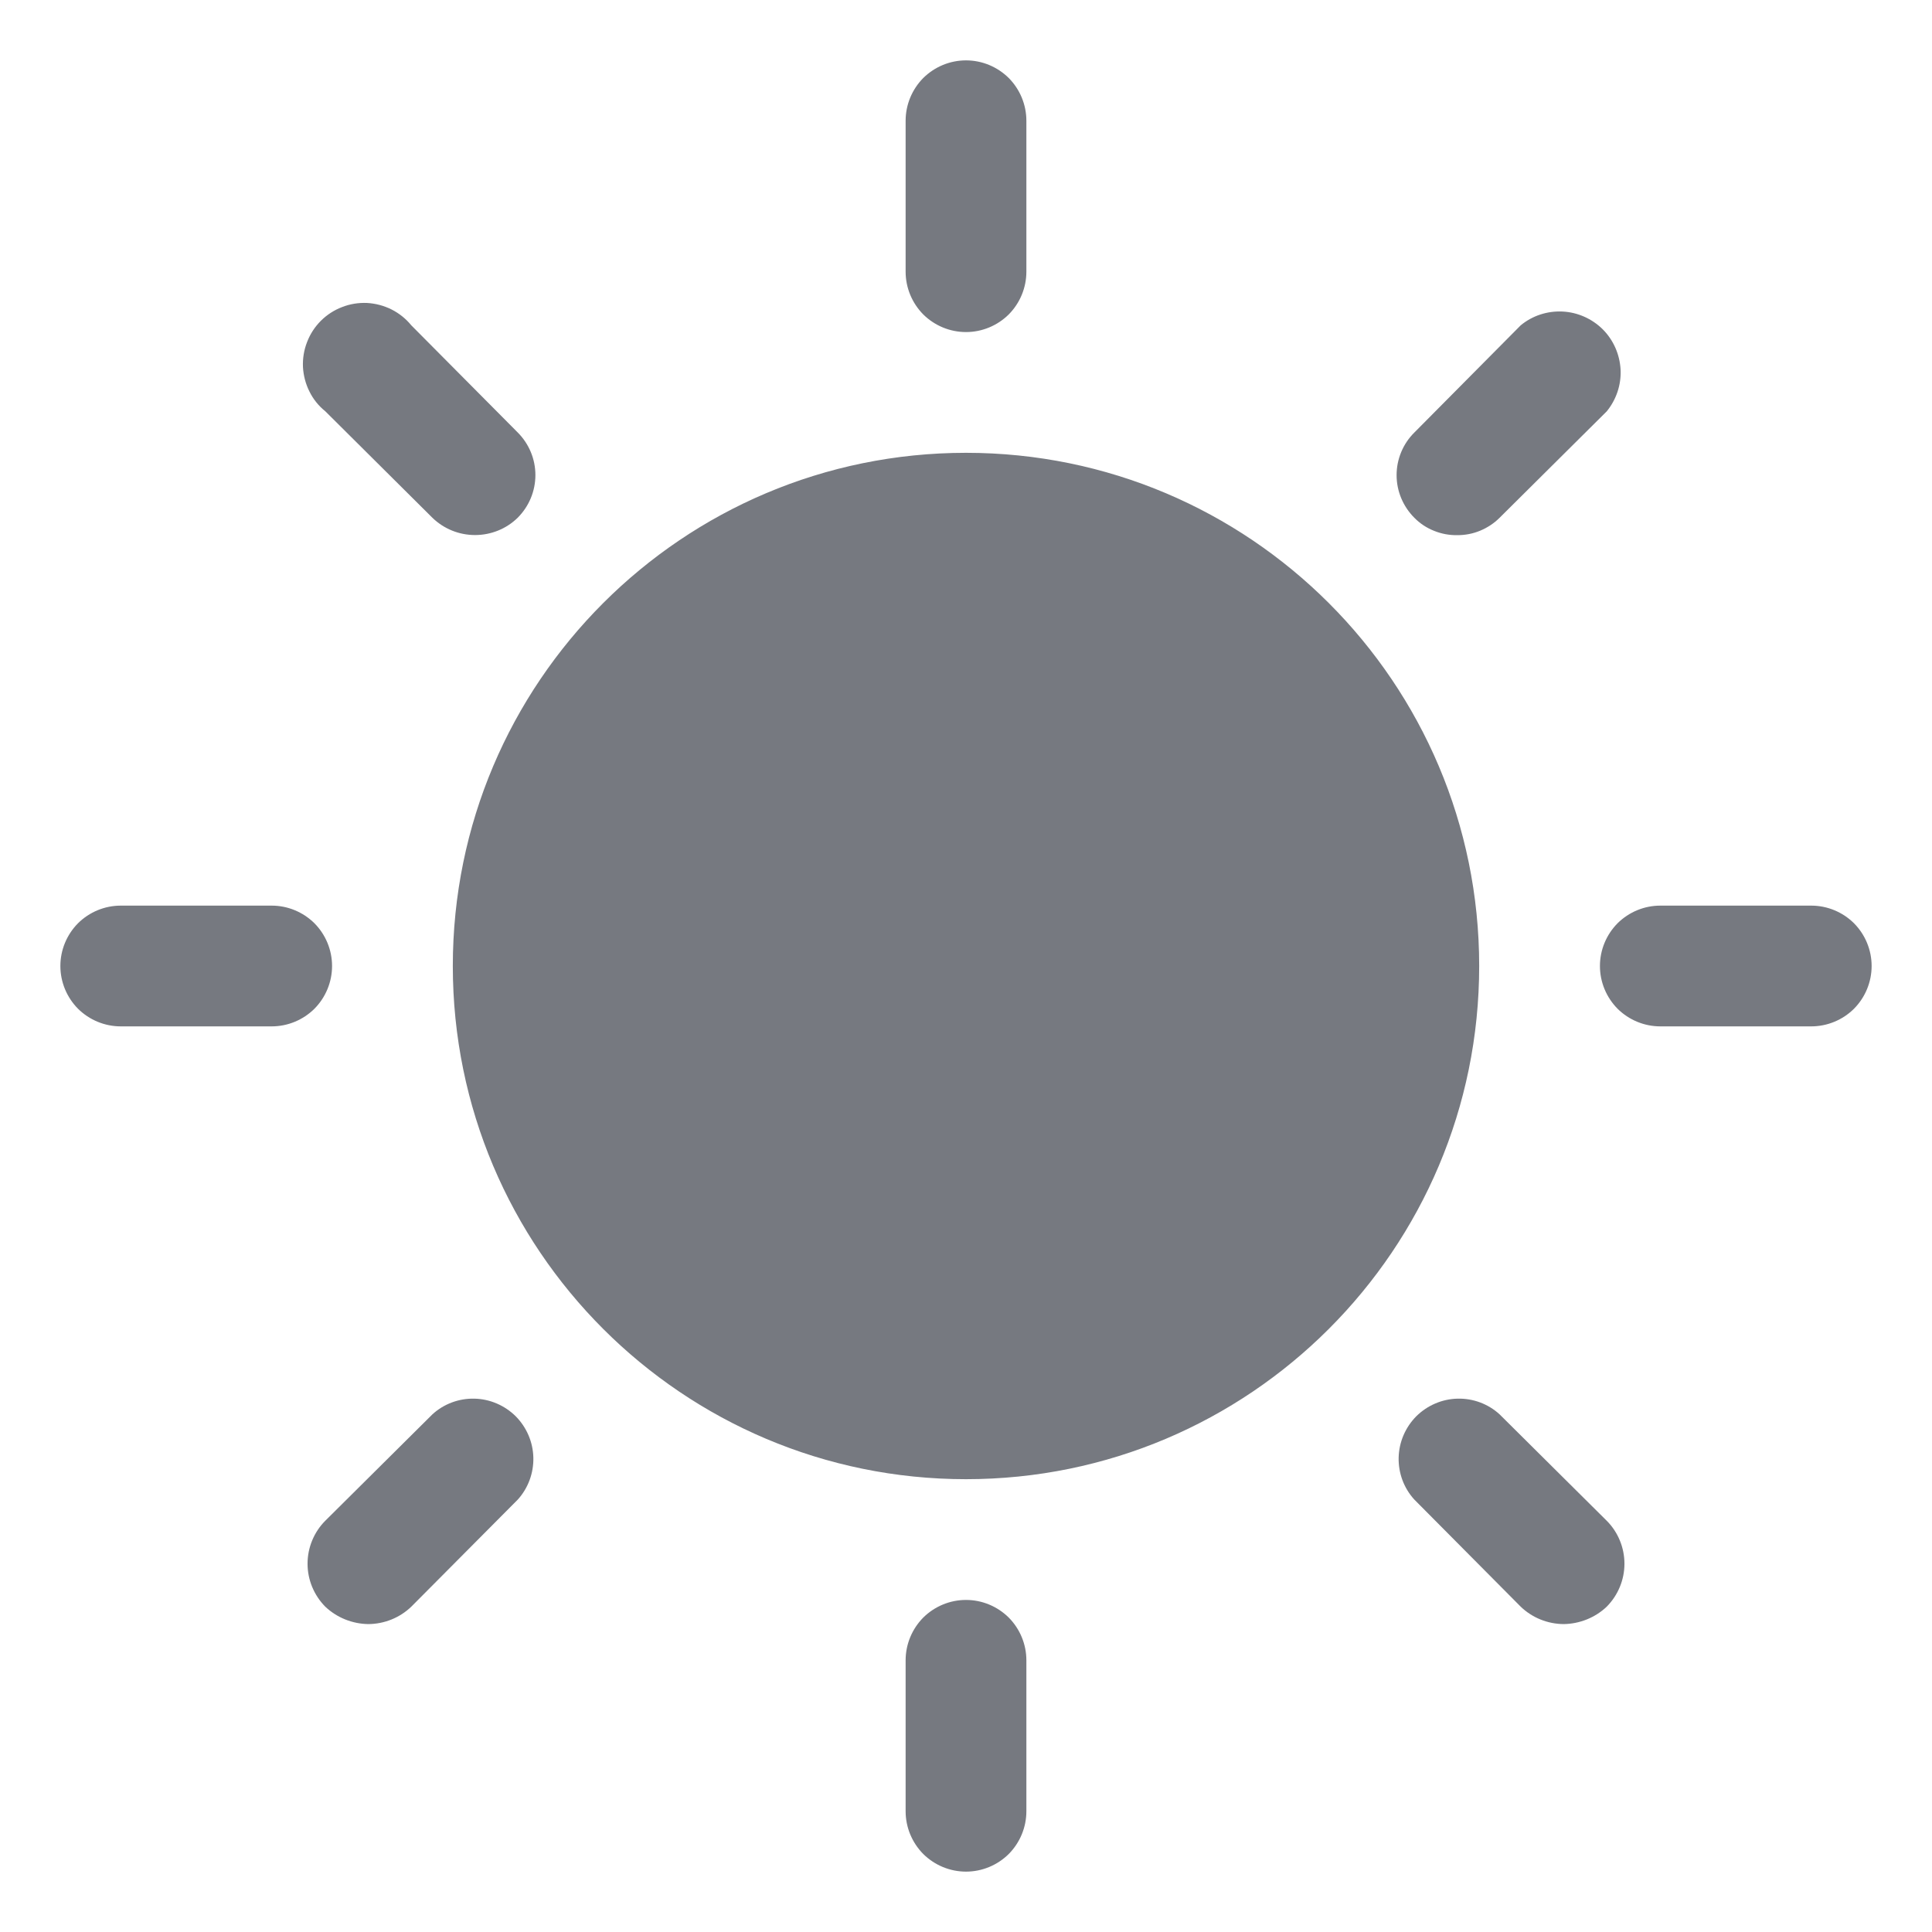 <svg width="16" height="16" viewBox="0 0 16 16" fill="none" xmlns="http://www.w3.org/2000/svg">
<g clip-path="url(#clip0_5798_7963)">
<path fill-rule="evenodd" clip-rule="evenodd" d="M8 2.75C8.133 2.75 8.26 2.697 8.354 2.604C8.447 2.51 8.5 2.383 8.5 2.25V1C8.5 0.867 8.447 0.74 8.354 0.646C8.26 0.553 8.133 0.5 8 0.5C7.867 0.5 7.74 0.553 7.646 0.646C7.553 0.74 7.5 0.867 7.5 1V2.25C7.5 2.383 7.553 2.51 7.646 2.604C7.74 2.697 7.867 2.75 8 2.75ZM8 12.25C10.347 12.25 12.25 10.347 12.25 8C12.25 5.653 10.347 3.75 8 3.75C5.653 3.75 3.75 5.653 3.75 8C3.75 10.347 5.653 12.25 8 12.25ZM3.934 4.431C3.802 4.431 3.676 4.38 3.581 4.288L2.694 3.406C2.639 3.362 2.594 3.306 2.563 3.243C2.531 3.18 2.513 3.11 2.509 3.04C2.506 2.969 2.517 2.899 2.543 2.833C2.568 2.767 2.607 2.707 2.657 2.657C2.707 2.607 2.767 2.568 2.833 2.543C2.899 2.517 2.969 2.506 3.04 2.509C3.11 2.513 3.179 2.531 3.243 2.563C3.306 2.595 3.361 2.639 3.406 2.694L4.287 3.581C4.381 3.675 4.434 3.802 4.434 3.934C4.434 4.067 4.381 4.194 4.287 4.288C4.193 4.38 4.066 4.431 3.934 4.431ZM2.75 8C2.75 7.867 2.697 7.74 2.604 7.646C2.51 7.553 2.383 7.5 2.25 7.5H1C0.867 7.5 0.74 7.553 0.646 7.646C0.553 7.74 0.5 7.867 0.5 8C0.5 8.133 0.553 8.26 0.646 8.354C0.74 8.447 0.867 8.5 1 8.5H2.25C2.383 8.5 2.51 8.447 2.604 8.354C2.697 8.26 2.75 8.133 2.75 8ZM2.694 12.594L3.581 11.713C3.676 11.626 3.801 11.58 3.929 11.583C4.058 11.586 4.18 11.639 4.271 11.729C4.361 11.82 4.414 11.942 4.417 12.071C4.42 12.199 4.374 12.324 4.288 12.419L3.406 13.306C3.31 13.398 3.183 13.449 3.05 13.45C2.918 13.448 2.79 13.397 2.694 13.306C2.6 13.211 2.547 13.083 2.547 12.95C2.547 12.817 2.6 12.688 2.694 12.594ZM8 13.25C7.867 13.25 7.74 13.303 7.646 13.396C7.553 13.49 7.5 13.617 7.5 13.75V15C7.5 15.133 7.553 15.26 7.646 15.354C7.74 15.447 7.867 15.5 8 15.5C8.133 15.5 8.26 15.447 8.354 15.354C8.447 15.26 8.5 15.133 8.5 15V13.75C8.5 13.617 8.447 13.49 8.354 13.396C8.26 13.303 8.133 13.25 8 13.25ZM12.071 11.583C12.199 11.58 12.324 11.626 12.419 11.713L13.306 12.594C13.4 12.688 13.453 12.817 13.453 12.95C13.453 13.083 13.4 13.211 13.306 13.306C13.21 13.397 13.082 13.448 12.95 13.45C12.817 13.449 12.69 13.398 12.594 13.306L11.713 12.419C11.626 12.324 11.58 12.199 11.583 12.071C11.586 11.942 11.639 11.82 11.729 11.729C11.82 11.639 11.942 11.586 12.071 11.583ZM15 7.5H13.75C13.617 7.5 13.49 7.553 13.396 7.646C13.303 7.74 13.25 7.867 13.25 8C13.25 8.133 13.303 8.26 13.396 8.354C13.49 8.447 13.617 8.5 13.75 8.5H15C15.133 8.5 15.26 8.447 15.354 8.354C15.447 8.26 15.5 8.133 15.5 8C15.5 7.867 15.447 7.74 15.354 7.646C15.26 7.553 15.133 7.5 15 7.5ZM12.258 4.395C12.198 4.42 12.134 4.432 12.069 4.432C12.003 4.433 11.937 4.421 11.876 4.396C11.815 4.372 11.759 4.335 11.713 4.288C11.619 4.194 11.566 4.067 11.566 3.935C11.566 3.802 11.619 3.675 11.713 3.582L12.594 2.694C12.691 2.614 12.814 2.574 12.94 2.58C13.065 2.586 13.184 2.639 13.273 2.727C13.362 2.816 13.414 2.935 13.421 3.061C13.427 3.186 13.386 3.309 13.306 3.407L12.419 4.288C12.373 4.334 12.318 4.37 12.258 4.395Z" fill="#1B202C" fill-opacity="0.6"/>
</g>
<defs>
<clipPath id="clip0_5798_7963">
<rect width="16" height="16" fill="white"/>
</clipPath>
</defs>
</svg>
